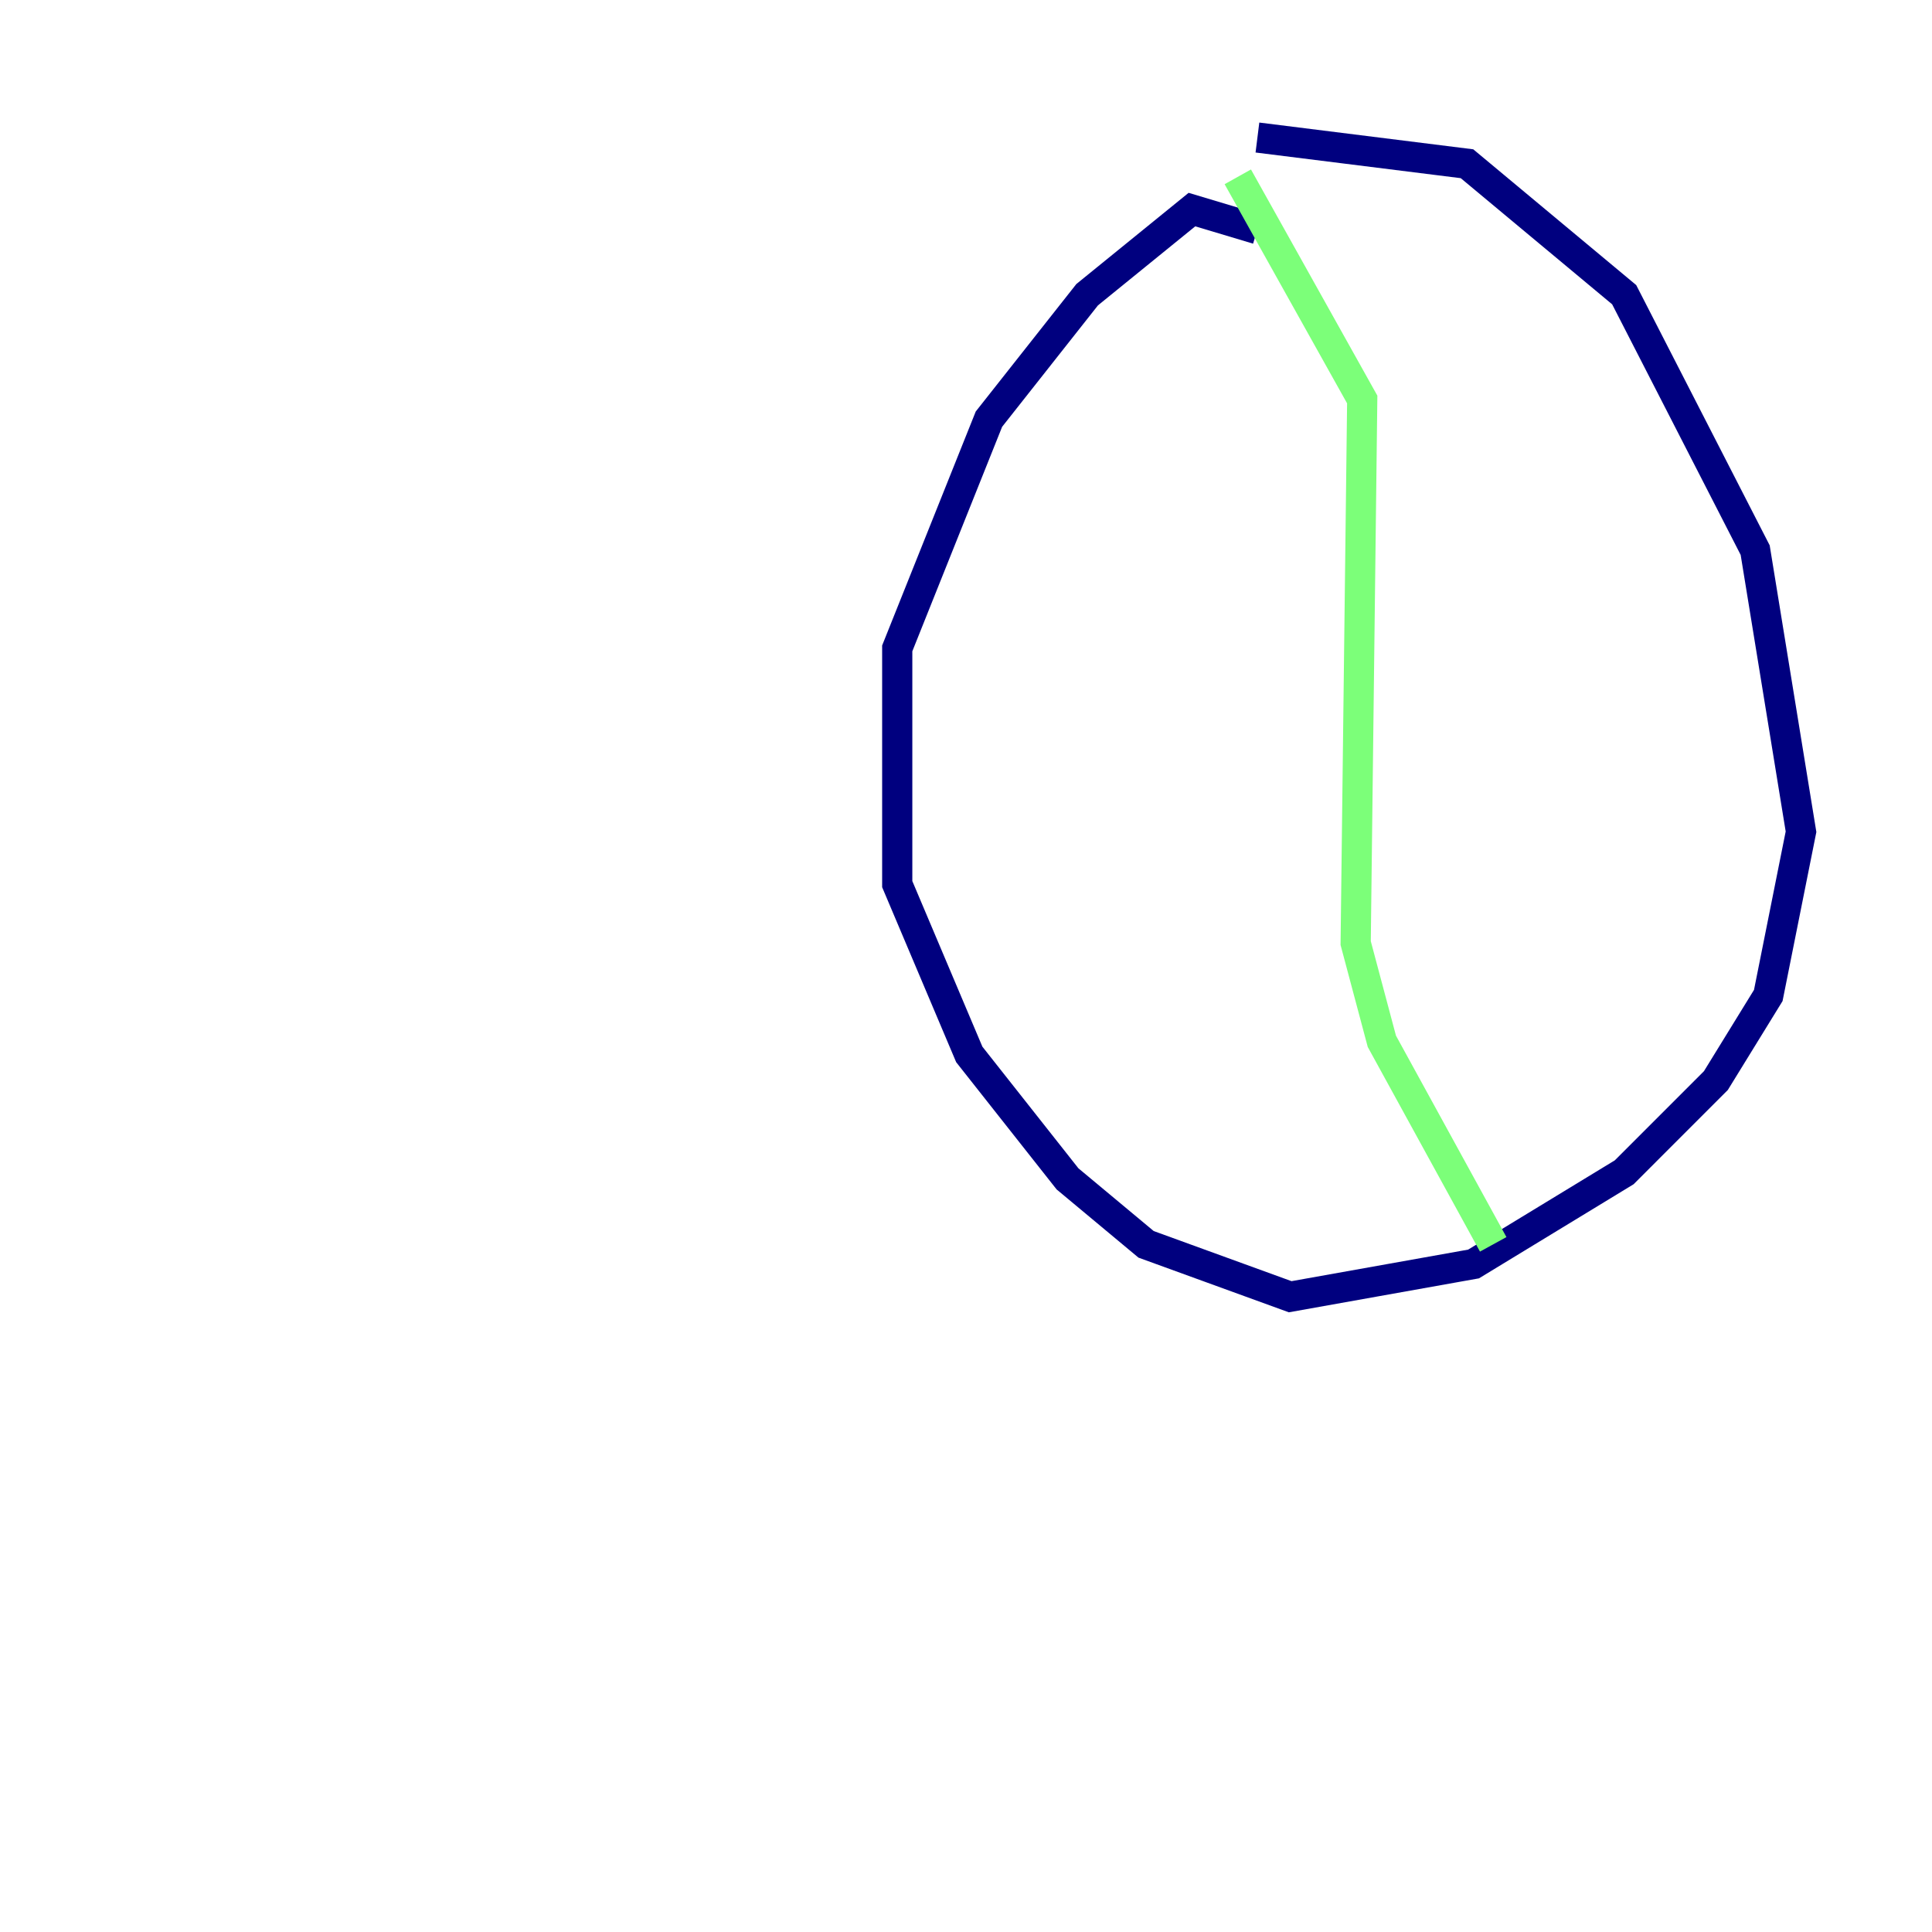 <?xml version="1.0" encoding="utf-8" ?>
<svg baseProfile="tiny" height="128" version="1.2" viewBox="0,0,128,128" width="128" xmlns="http://www.w3.org/2000/svg" xmlns:ev="http://www.w3.org/2001/xml-events" xmlns:xlink="http://www.w3.org/1999/xlink"><defs /><polyline fill="none" points="83.308,15.186 78.969,13.885 72.027,19.525 65.519,27.77 59.444,42.956 59.444,58.576 64.217,69.858 70.725,78.102 75.932,82.441 85.478,85.912 97.627,83.742 107.607,77.668 113.681,71.593 117.153,65.953 119.322,55.105 116.285,36.447 107.607,19.525 97.193,10.848 83.308,9.112" stroke="#00007f" stroke-width="2" /><polyline fill="none" points="82.007,11.715 90.251,26.468 89.817,62.481 91.552,68.99 98.929,82.441" stroke="#7cff79" stroke-width="2" /><polyline fill="none" points="8.678,8.678 8.678,8.678" stroke="#7f0000" stroke-width="2" /></svg>